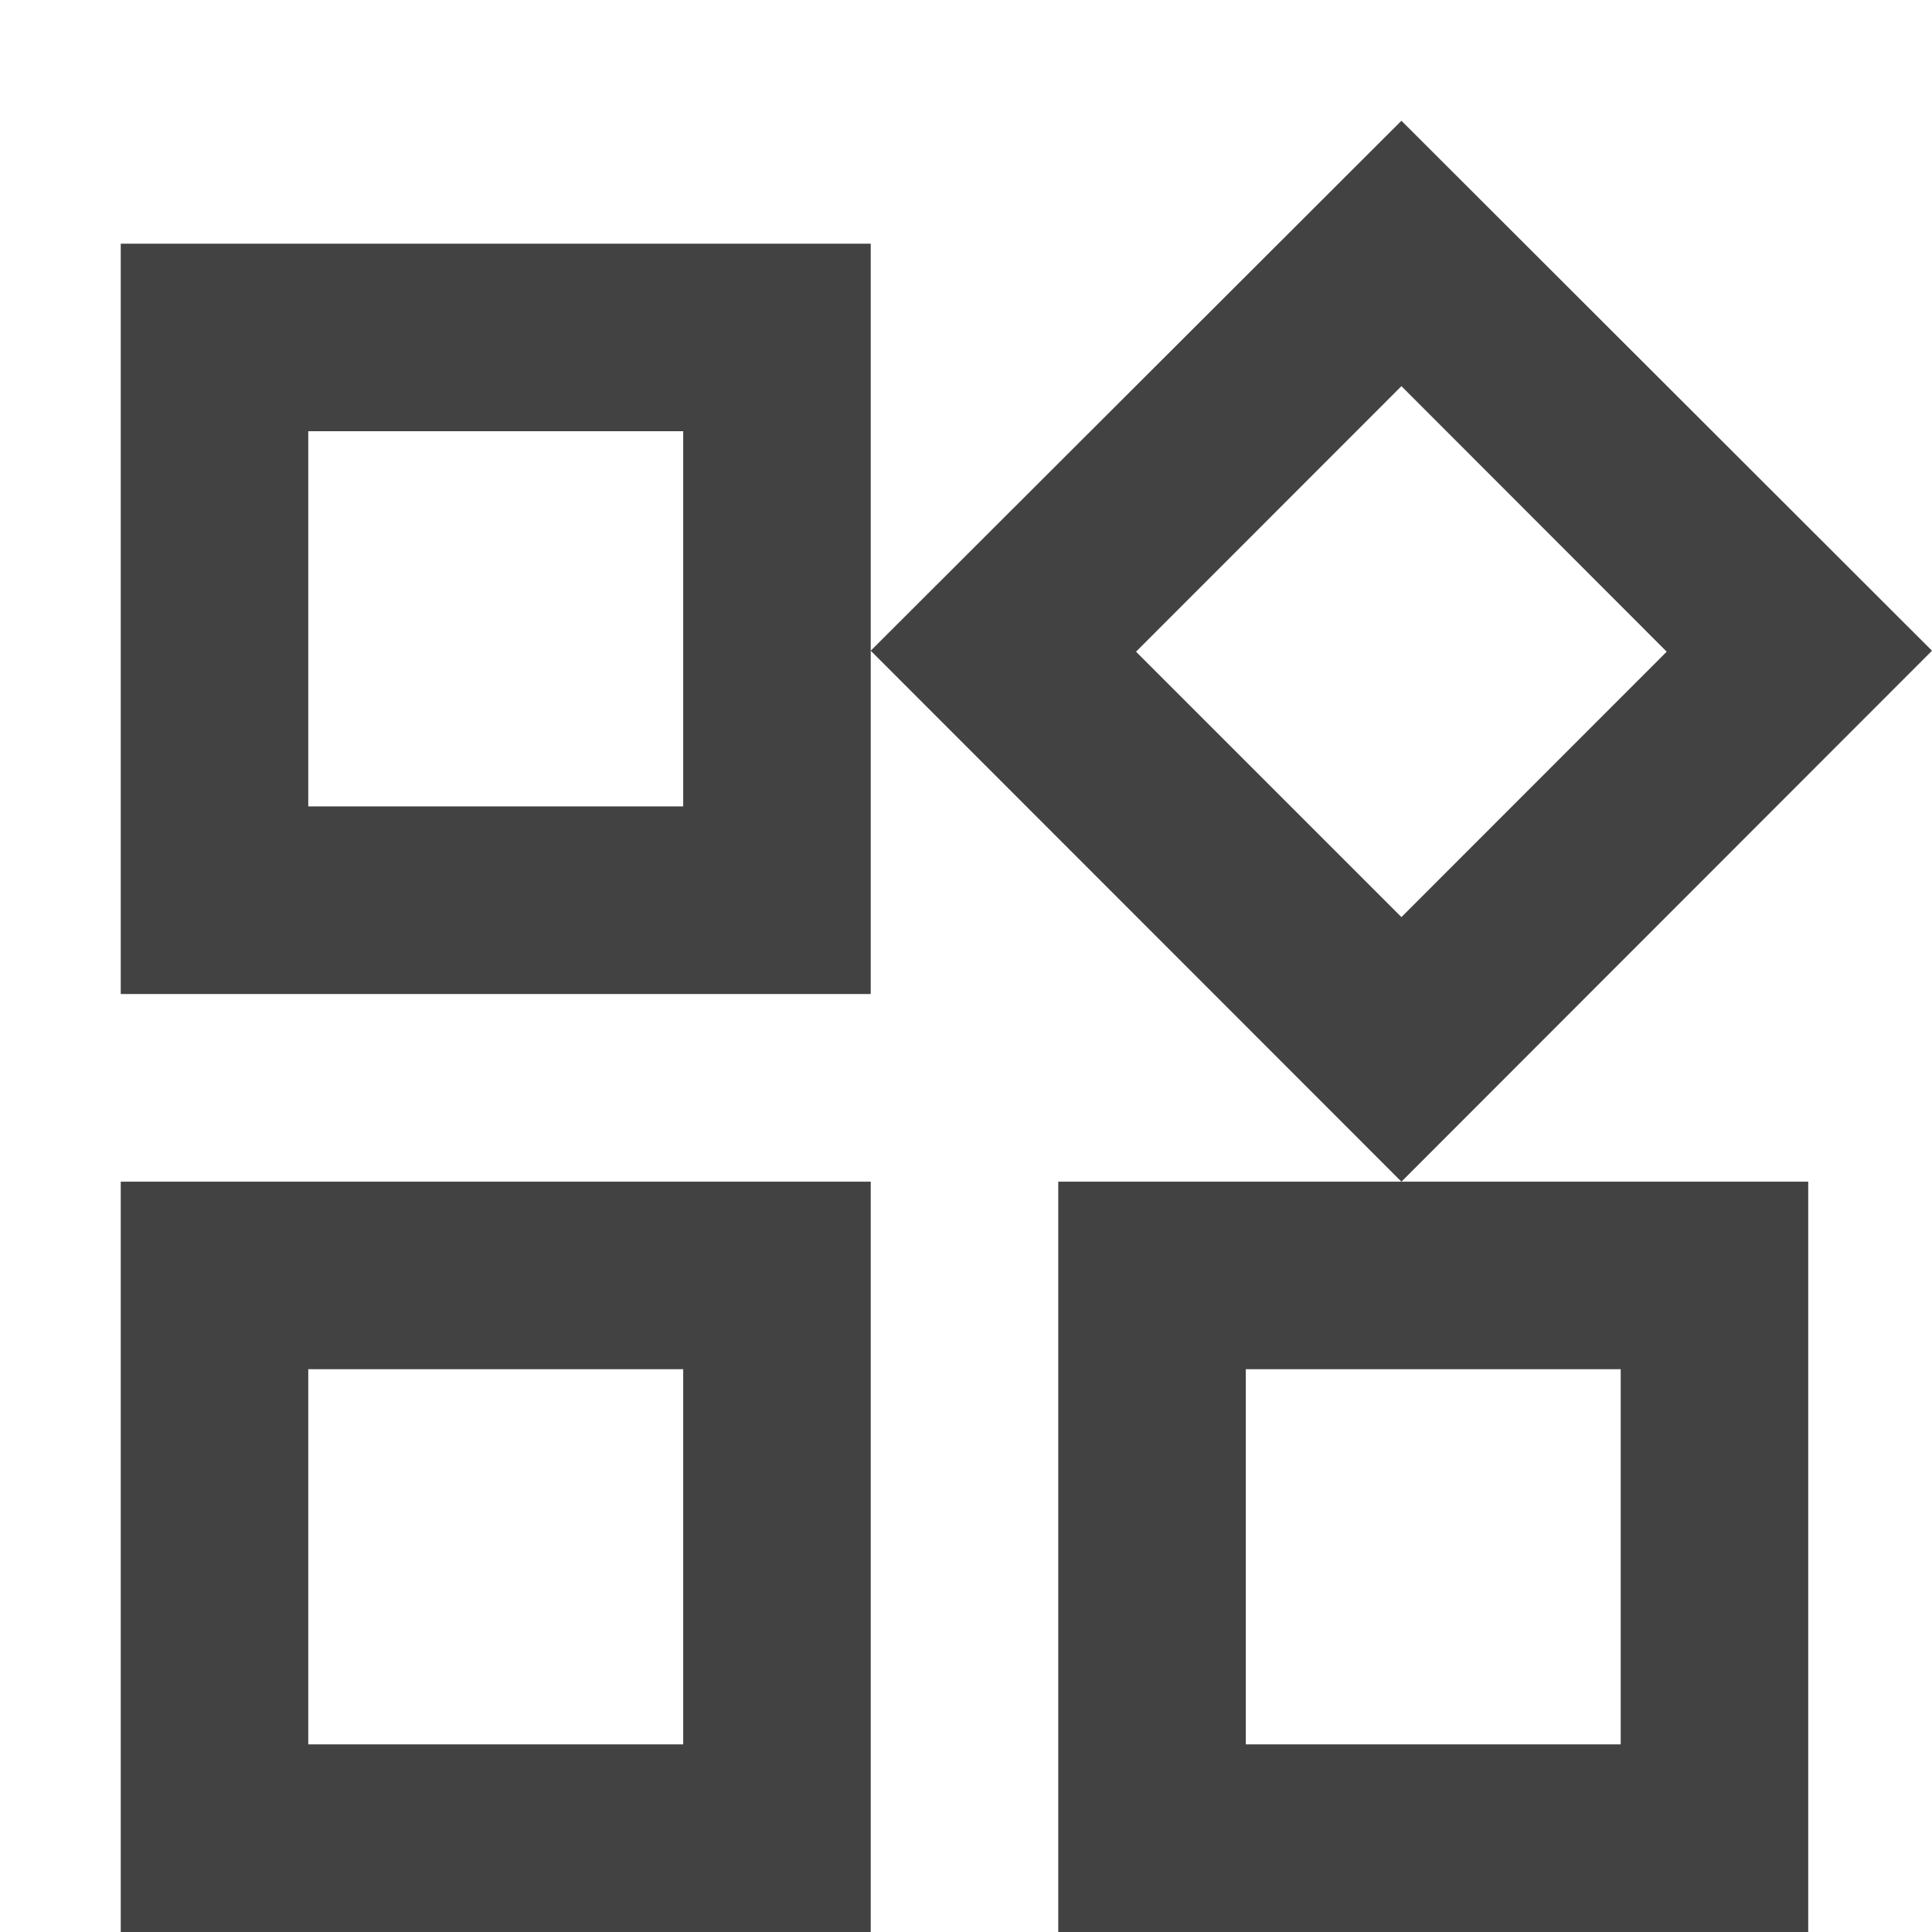 <svg xmlns="http://www.w3.org/2000/svg" width="16" height="16" viewBox="0 0 16 16"><path fill="#424242" d="M11.606,3.198 L13.803,5.397 L11.606,7.595 L9.408,5.397 L11.606,3.198 L11.606,3.198 Z M5.658,3.571 L5.658,6.678 L2.553,6.678 L2.553,3.571 L5.658,3.571 Z M13.422,11.339 L13.422,14.446 L10.317,14.446 L10.317,11.339 L13.422,11.339 Z M5.658,11.339 L5.658,14.446 L2.553,14.446 L2.553,11.339 L5.658,11.339 Z M11.606,1 L7.211,5.389 L11.606,9.786 L16,5.389 L11.606,1 Z M7.211,2.018 L1,2.018 L1,8.232 L7.211,8.232 L7.211,2.018 Z M14.975,9.786 L8.764,9.786 L8.764,16 L14.975,16 L14.975,9.786 Z M7.211,9.786 L1,9.786 L1,16 L7.211,16 L7.211,9.786 Z"/></svg>